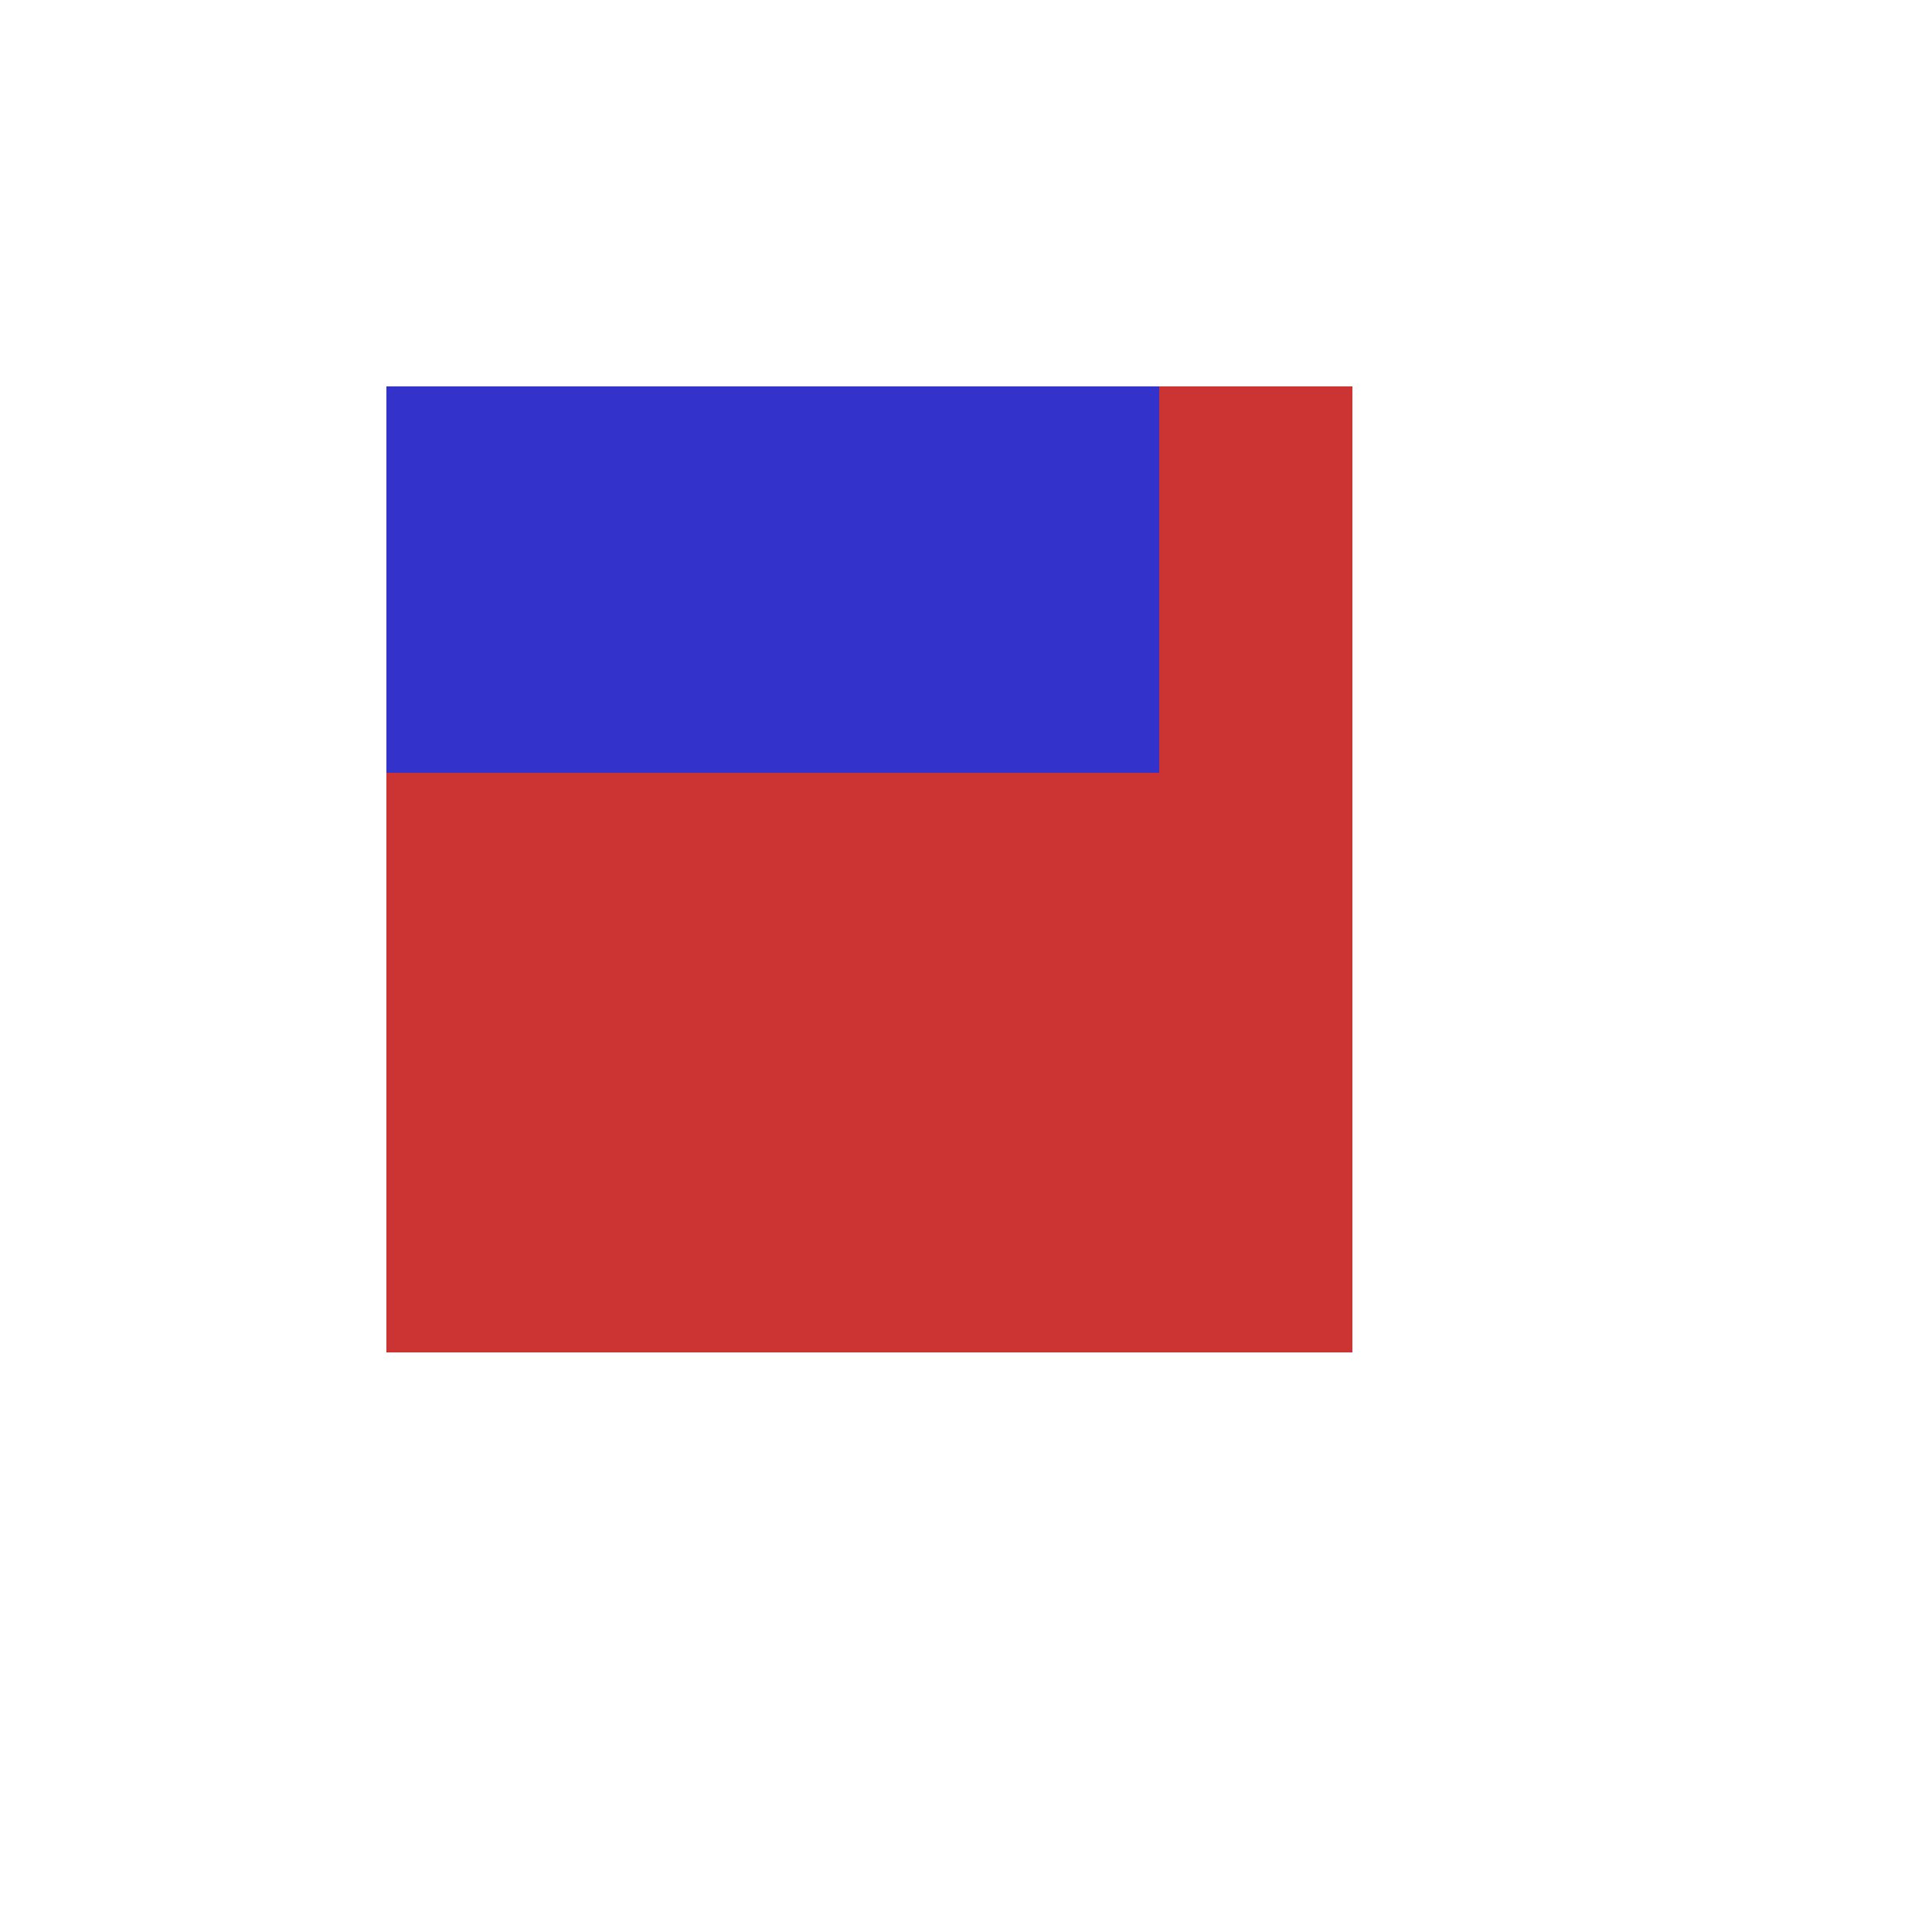 <?xml version="1.0"?>
<svg width="100" height="100" xmlns="http://www.w3.org/2000/svg">
 <g>
   <g>
     <rect x="20" y="20" width="50" height="50"
         style="fill: #cc3333"/>
   </g>
   <g>
     <path d="M20,20H 0,20,60  v 20 10 -10 h -20 -20 0 V 40 0 20"
         style="fill: #3333cc" />
   </g>
 </g>
</svg>